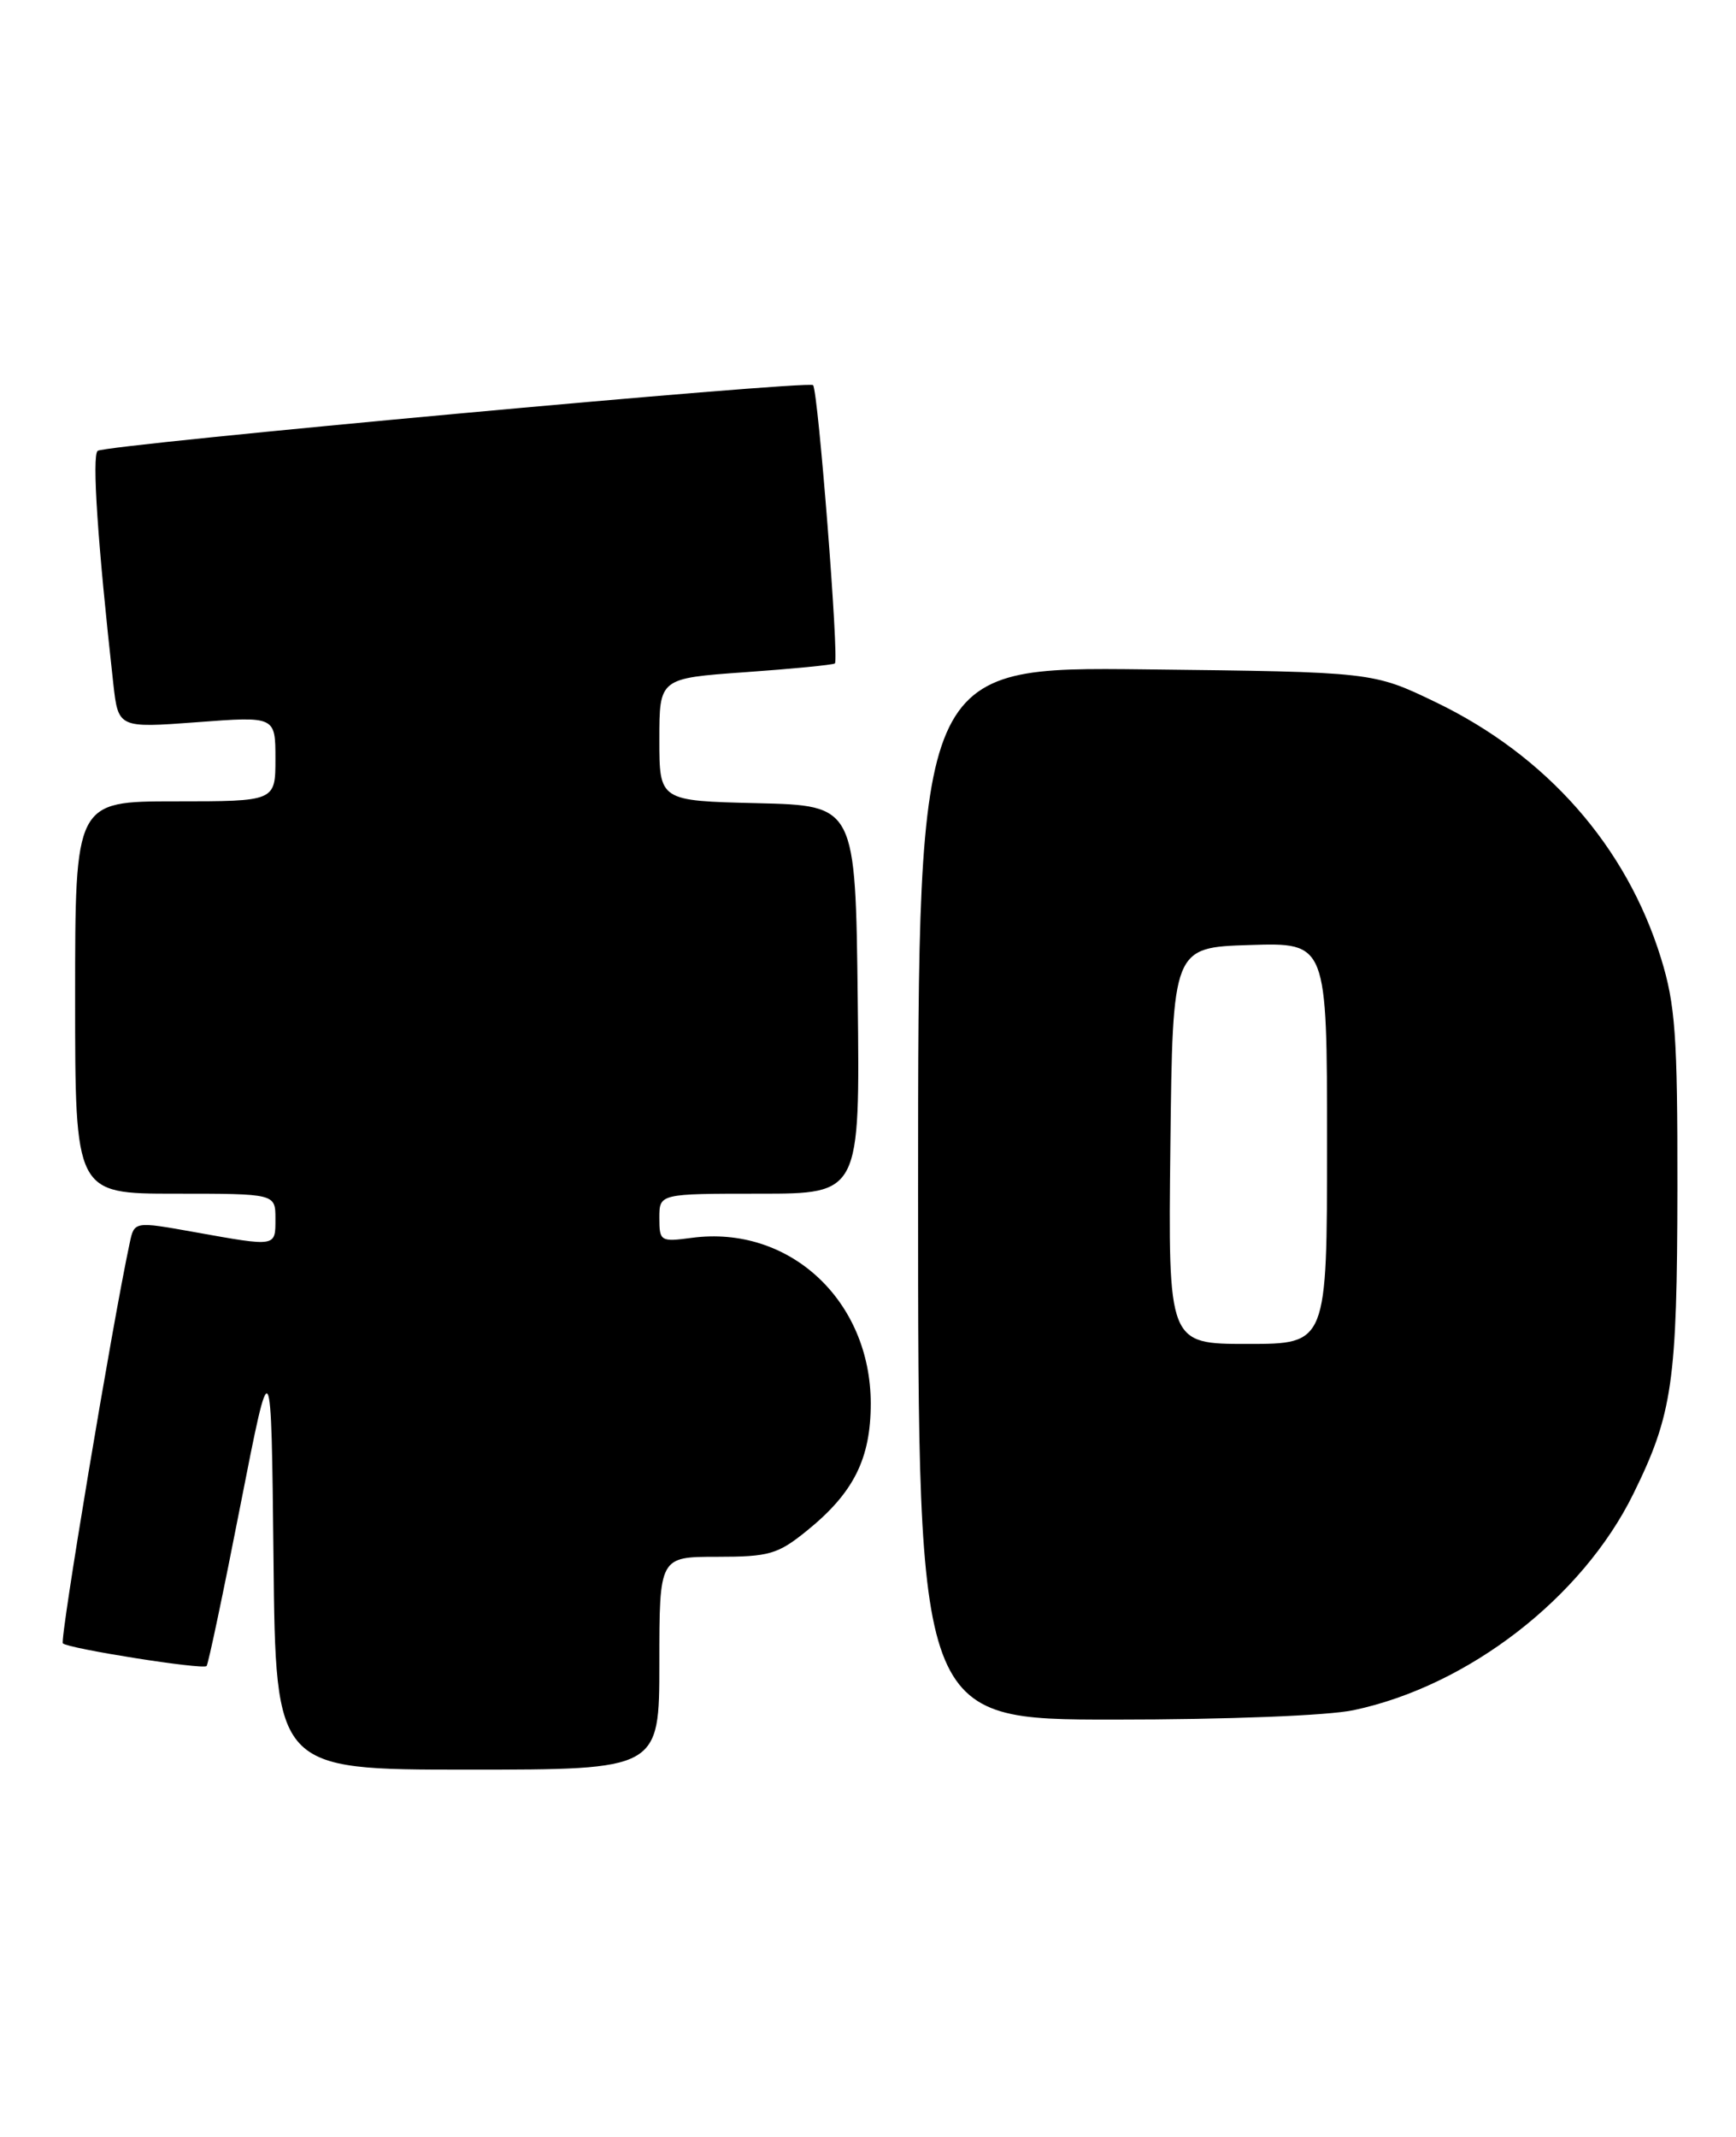 <?xml version="1.0" encoding="UTF-8" standalone="no"?>
<!DOCTYPE svg PUBLIC "-//W3C//DTD SVG 1.1//EN" "http://www.w3.org/Graphics/SVG/1.1/DTD/svg11.dtd" >
<svg xmlns="http://www.w3.org/2000/svg" xmlns:xlink="http://www.w3.org/1999/xlink" version="1.1" viewBox="0 0 208 256">
 <g >
 <path fill="currentColor"
d=" M 79.00 199.25 C 79.00 186.50 79.00 186.50 85.91 186.50 C 92.15 186.50 93.19 186.20 96.66 183.39 C 102.28 178.85 104.33 174.76 104.33 168.12 C 104.31 155.76 94.54 146.73 82.88 148.29 C 79.14 148.79 79.00 148.70 79.00 145.90 C 79.00 143.00 79.00 143.00 91.02 143.00 C 103.04 143.00 103.04 143.00 102.77 119.75 C 102.50 96.50 102.50 96.50 90.75 96.22 C 79.00 95.94 79.00 95.94 79.00 88.60 C 79.00 81.26 79.00 81.26 89.25 80.53 C 94.89 80.13 99.74 79.66 100.03 79.48 C 100.56 79.16 98.03 46.84 97.42 46.14 C 96.90 45.53 12.55 53.27 11.70 54.01 C 11.00 54.62 11.70 65.04 13.57 81.86 C 14.17 87.22 14.17 87.22 23.59 86.52 C 33.00 85.81 33.00 85.81 33.00 90.91 C 33.00 96.00 33.00 96.00 21.00 96.00 C 9.00 96.00 9.00 96.00 9.00 119.50 C 9.00 143.00 9.00 143.00 21.00 143.00 C 33.00 143.00 33.00 143.00 33.00 146.00 C 33.00 149.40 33.18 149.37 23.29 147.60 C 16.09 146.31 16.09 146.31 15.54 148.91 C 13.46 158.60 7.14 196.48 7.53 196.87 C 8.17 197.50 24.28 200.05 24.75 199.59 C 24.95 199.39 26.77 190.74 28.80 180.36 C 32.50 161.50 32.50 161.50 32.77 186.75 C 33.03 212.00 33.03 212.00 56.02 212.00 C 79.00 212.00 79.00 212.00 79.00 199.25 Z  M 162.20 204.87 C 175.93 201.96 189.57 191.41 195.69 178.98 C 200.40 169.42 200.95 165.59 200.98 142.36 C 201.00 124.04 200.73 120.35 199.01 114.78 C 194.87 101.38 185.31 90.52 172.00 84.11 C 164.50 80.50 164.50 80.50 137.25 80.19 C 110.00 79.88 110.00 79.88 110.00 142.94 C 110.00 206.00 110.00 206.00 133.45 206.00 C 147.03 206.00 159.13 205.53 162.20 204.87 Z  M 140.23 137.25 C 140.50 113.50 140.50 113.50 149.75 113.21 C 159.00 112.92 159.00 112.92 159.00 136.96 C 159.00 161.00 159.00 161.00 149.48 161.00 C 139.96 161.00 139.96 161.00 140.23 137.25 Z "/>
</g>
</svg>